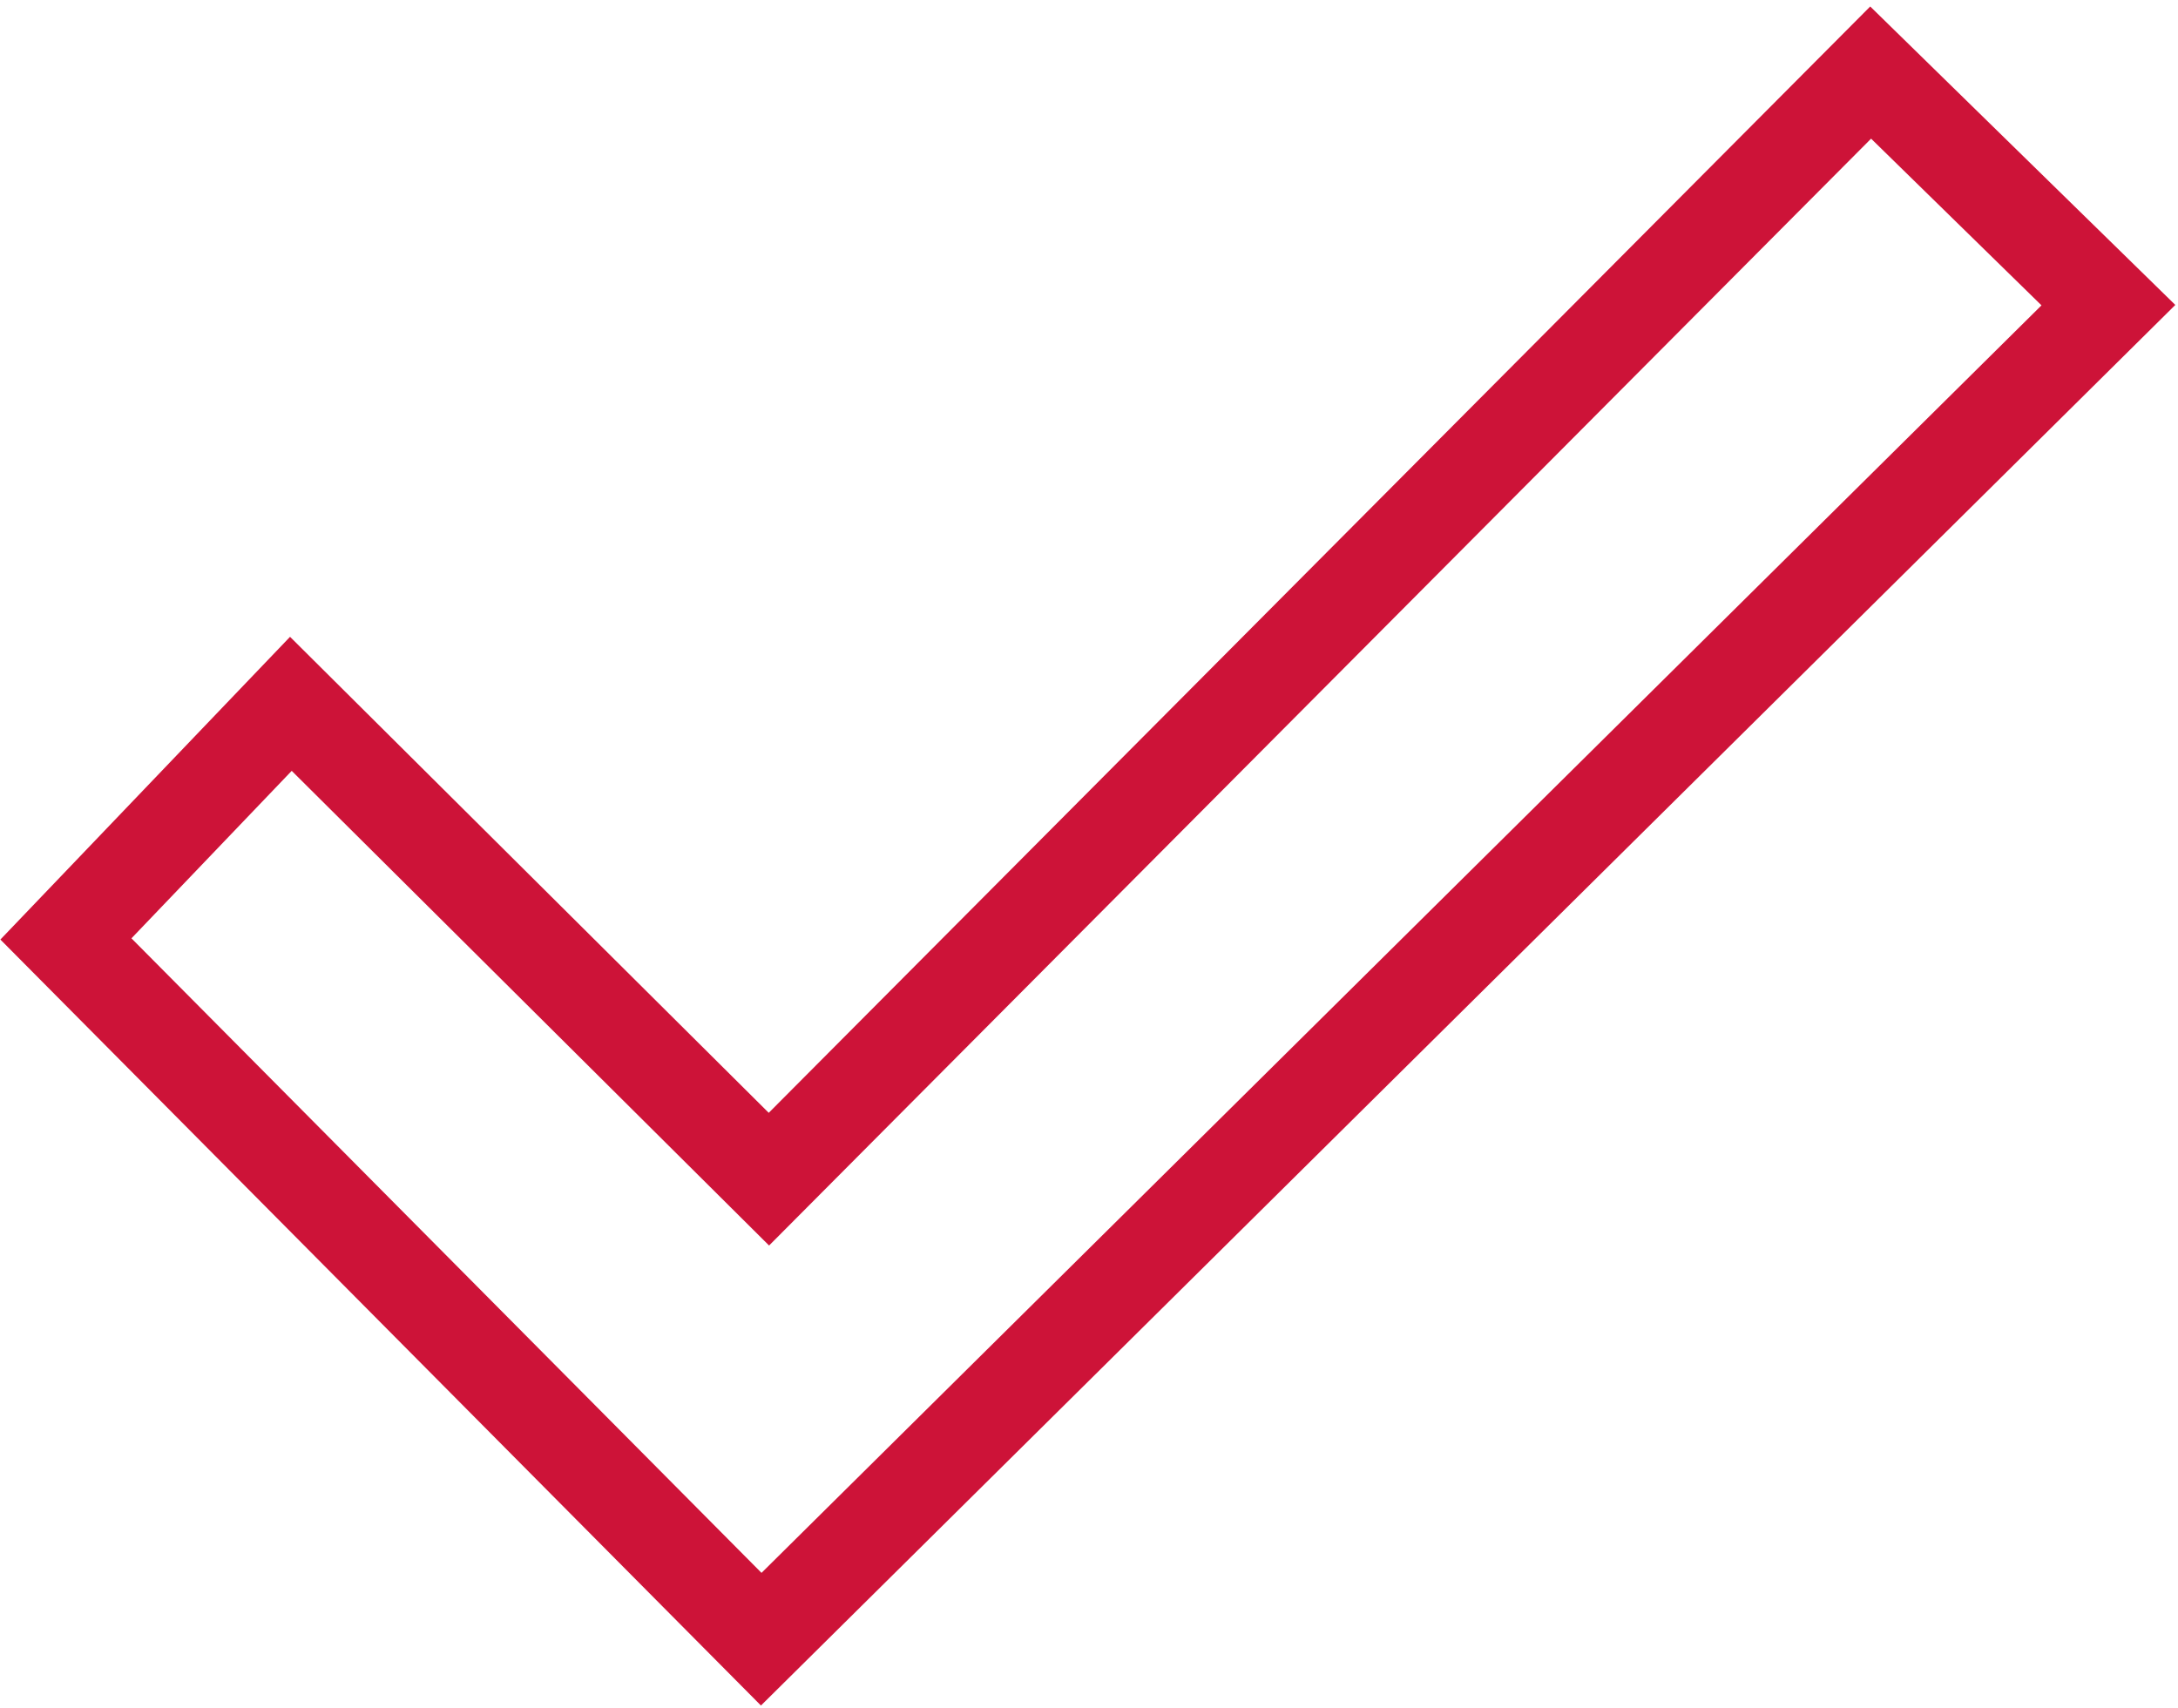 <svg width="116" height="91" viewBox="0 0 116 91" fill="none" xmlns="http://www.w3.org/2000/svg">
<path d="M15.492 37.495L3.511 50.02L40.543 87.325L112.293 16.256L99.631 3.866L40.952 62.818L15.492 37.495Z" stroke="#CD1338" stroke-width="5"/>
</svg>
